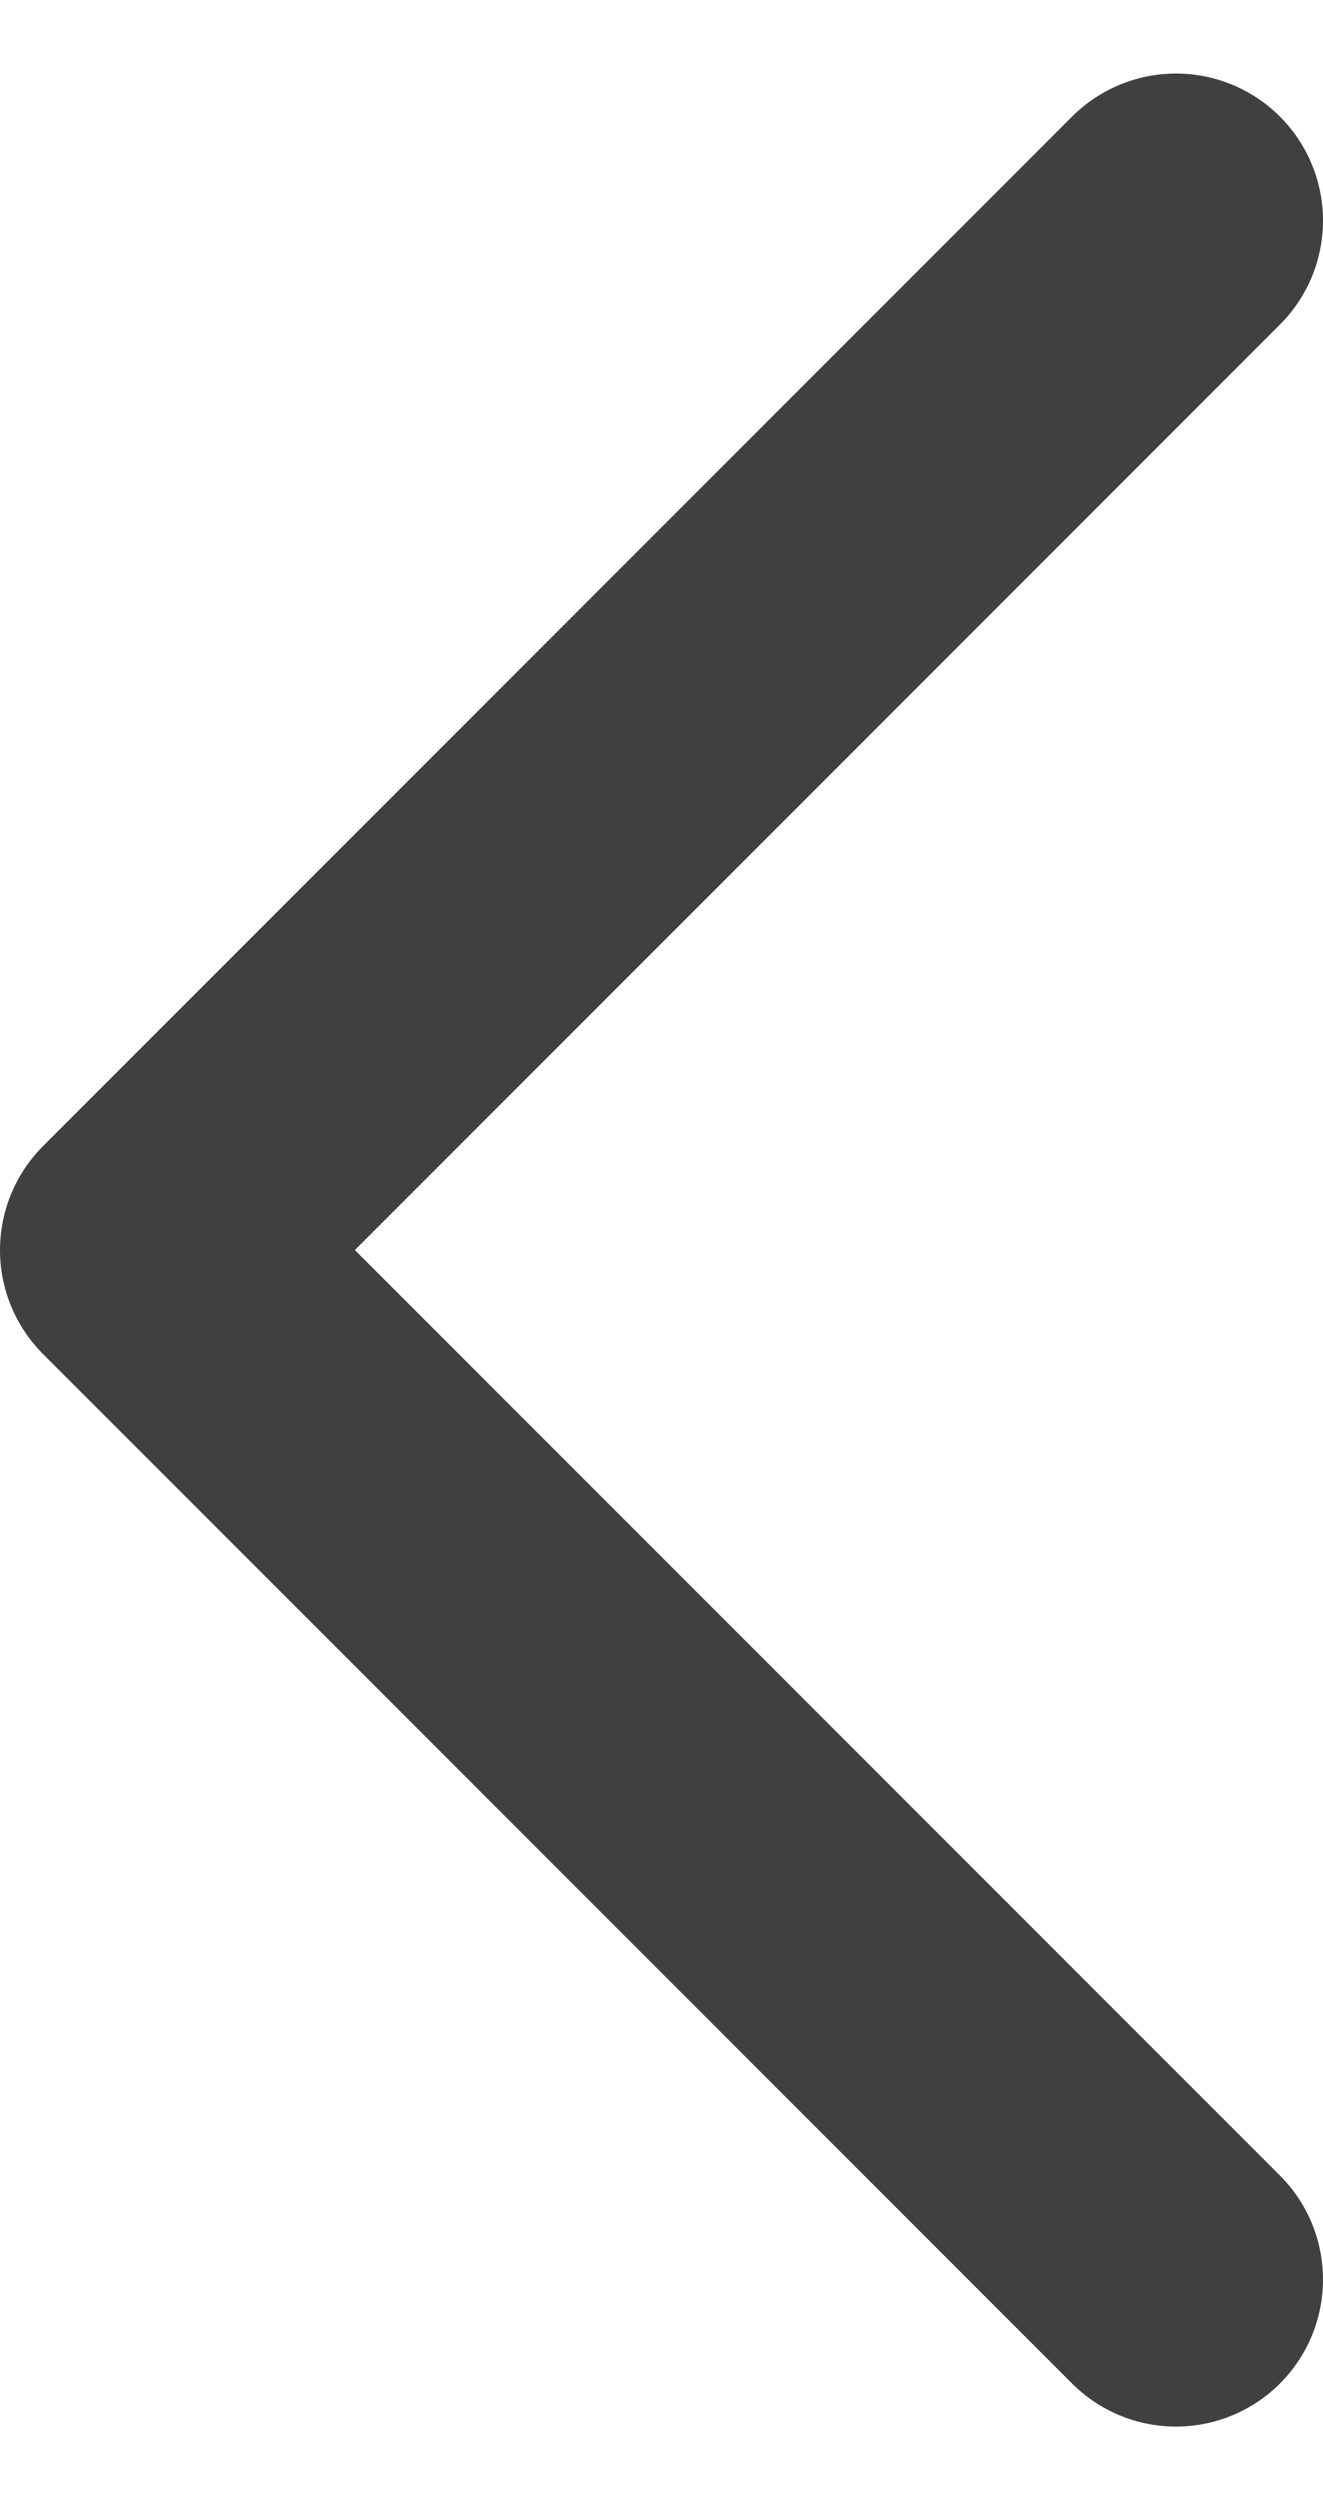 <svg width="9" height="17" viewBox="0 0 9 17" fill="none" xmlns="http://www.w3.org/2000/svg">
<path d="M8 1.5L1 8.5L8 15.5" stroke='#404040' stroke-width="2" stroke-linecap="round" stroke-linejoin="round"/>
</svg>
